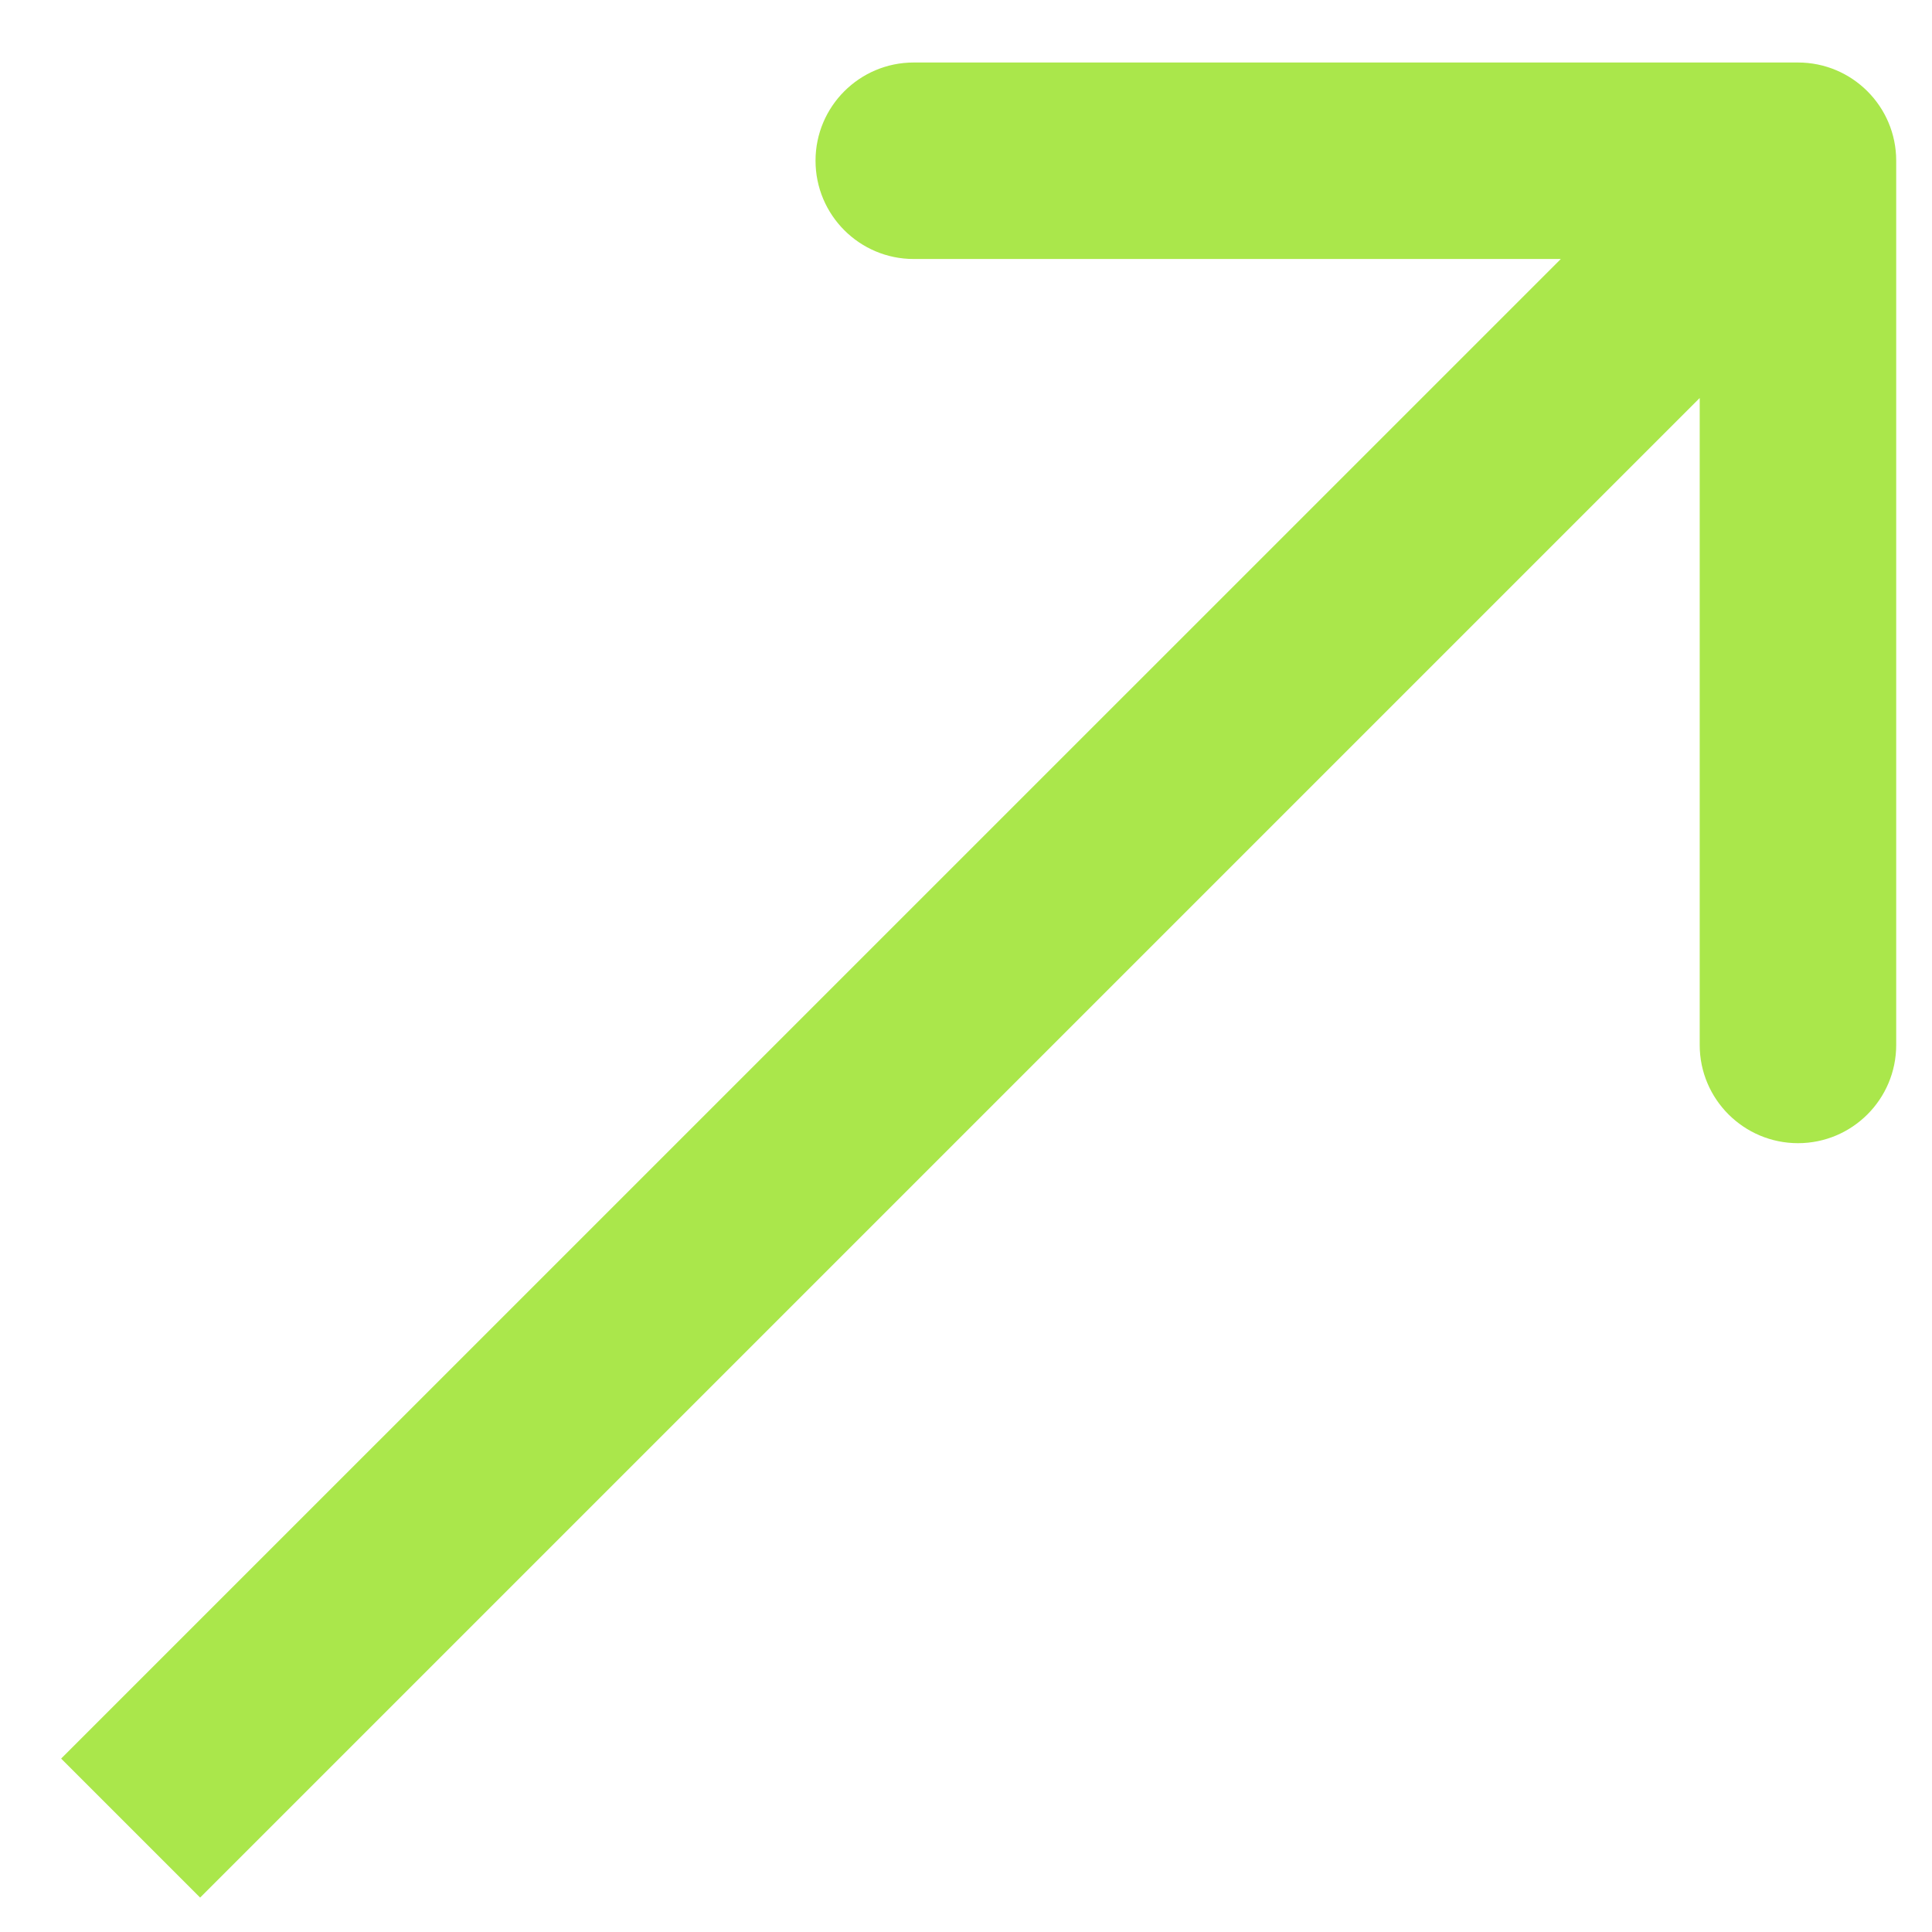 <svg width="17" height="17" viewBox="0 0 17 17" fill="none" xmlns="http://www.w3.org/2000/svg">
<path id="Arrow 2" d="M16.685 1.414C16.685 0.937 16.298 0.55 15.821 0.55L8.04 0.55C7.563 0.55 7.176 0.937 7.176 1.414C7.176 1.892 7.563 2.279 8.04 2.279L14.956 2.279L14.956 9.195C14.956 9.672 15.344 10.059 15.821 10.059C16.298 10.059 16.685 9.672 16.685 9.195L16.685 1.414ZM1.761 16.697L16.432 2.026L15.21 0.803L0.538 15.474L1.761 16.697Z" fill="#AAE74B"/>
</svg>

